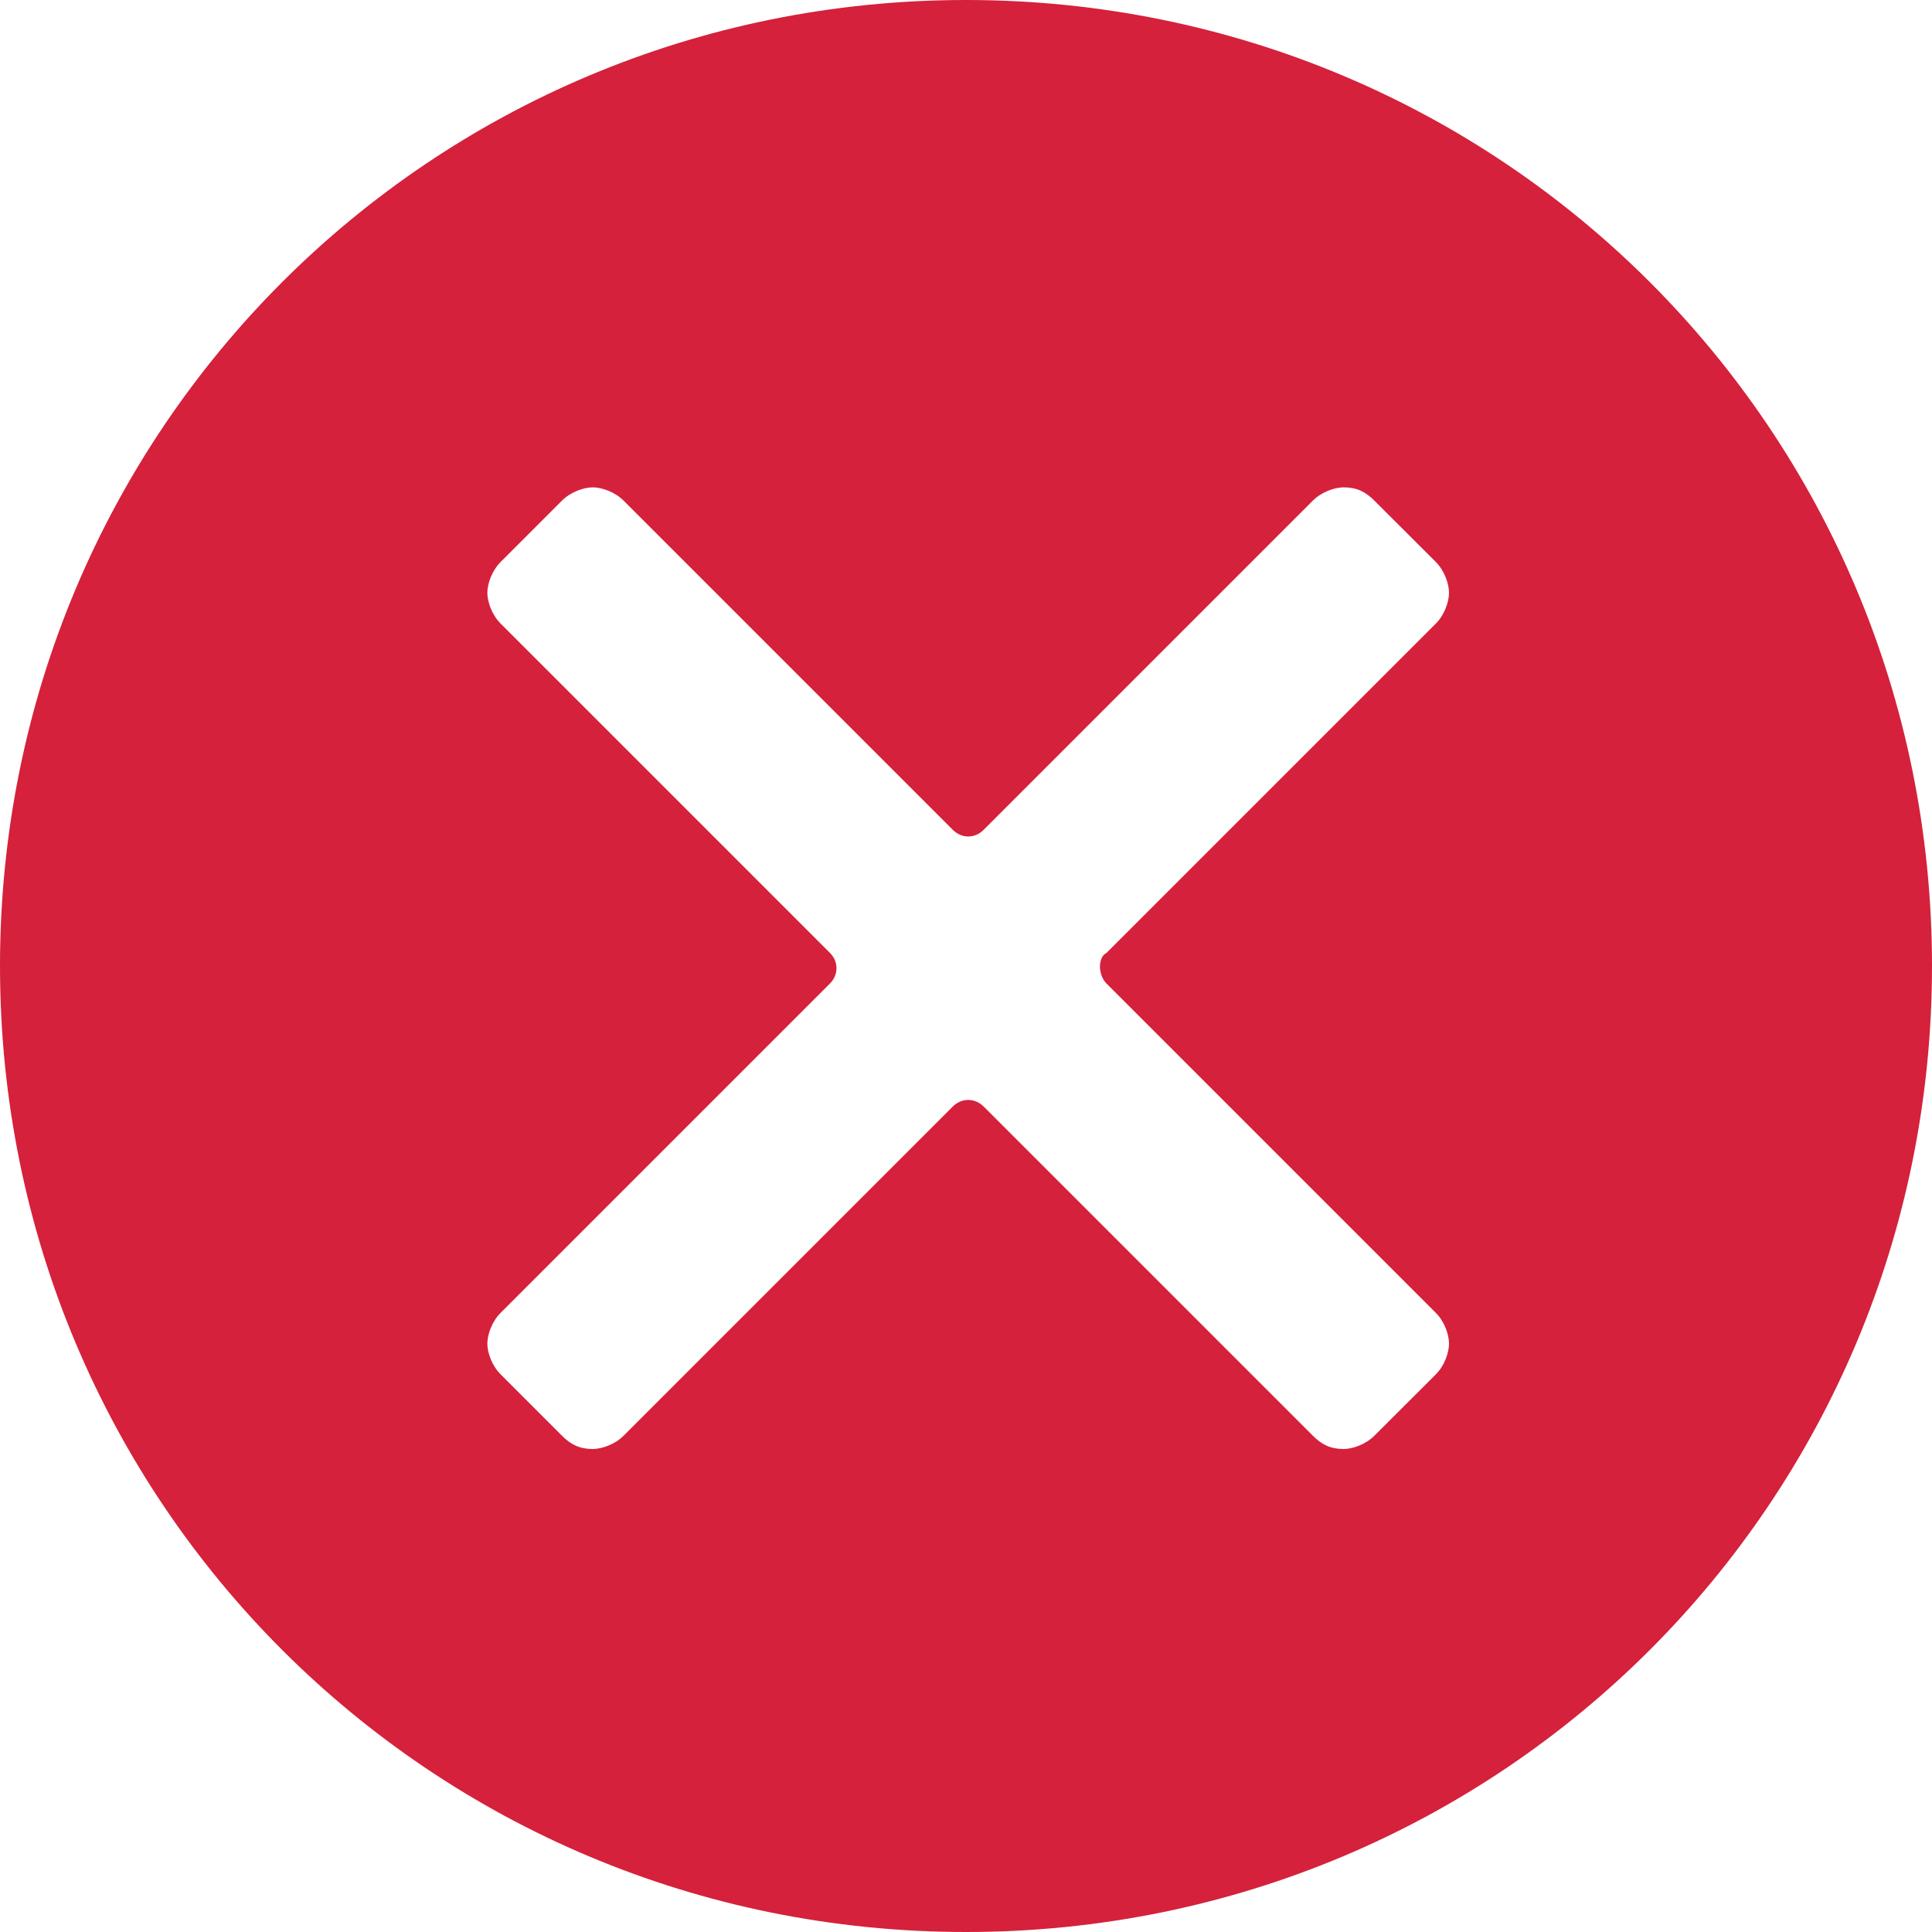 <svg xmlns="http://www.w3.org/2000/svg" xmlns:xlink="http://www.w3.org/1999/xlink" preserveAspectRatio="xMidYMid" width="20" height="20" viewBox="0 0 20 20">
  <defs>
    <style>
      .cls-1 {
        fill: #d5213b;
        fill-rule: evenodd;
      }
    </style>
  </defs>
  <path d="M10.000,0.000 C4.455,0.000 0.000,4.455 0.000,10.000 C0.000,15.546 4.455,20.000 10.000,20.000 C15.545,20.000 20.000,15.546 20.000,10.000 C20.000,4.455 15.545,0.000 10.000,0.000 ZM11.455,10.182 L14.864,13.591 C14.955,13.682 15.000,13.818 15.000,13.909 C15.000,14.000 14.955,14.136 14.864,14.227 L14.227,14.863 C14.136,14.954 14.000,15.000 13.909,15.000 C13.773,15.000 13.682,14.954 13.591,14.863 L10.182,11.454 C10.091,11.364 9.955,11.364 9.864,11.454 L6.455,14.863 C6.364,14.954 6.227,15.000 6.136,15.000 C6.000,15.000 5.909,14.954 5.818,14.863 L5.182,14.227 C5.091,14.136 5.045,14.000 5.045,13.909 C5.045,13.818 5.091,13.682 5.182,13.591 L8.591,10.182 C8.682,10.091 8.682,9.954 8.591,9.864 L5.182,6.455 C5.091,6.364 5.045,6.227 5.045,6.137 C5.045,6.046 5.091,5.909 5.182,5.818 L5.818,5.182 C5.909,5.091 6.045,5.045 6.136,5.045 C6.227,5.045 6.364,5.091 6.455,5.182 L9.864,8.591 C9.955,8.682 10.091,8.682 10.182,8.591 L13.591,5.182 C13.682,5.091 13.818,5.045 13.909,5.045 C14.046,5.045 14.136,5.091 14.227,5.182 L14.864,5.818 C14.955,5.909 15.000,6.046 15.000,6.137 C15.000,6.227 14.955,6.364 14.864,6.455 L11.455,9.864 C11.364,9.909 11.364,10.091 11.455,10.182 Z" class="cls-1"/>
</svg>
